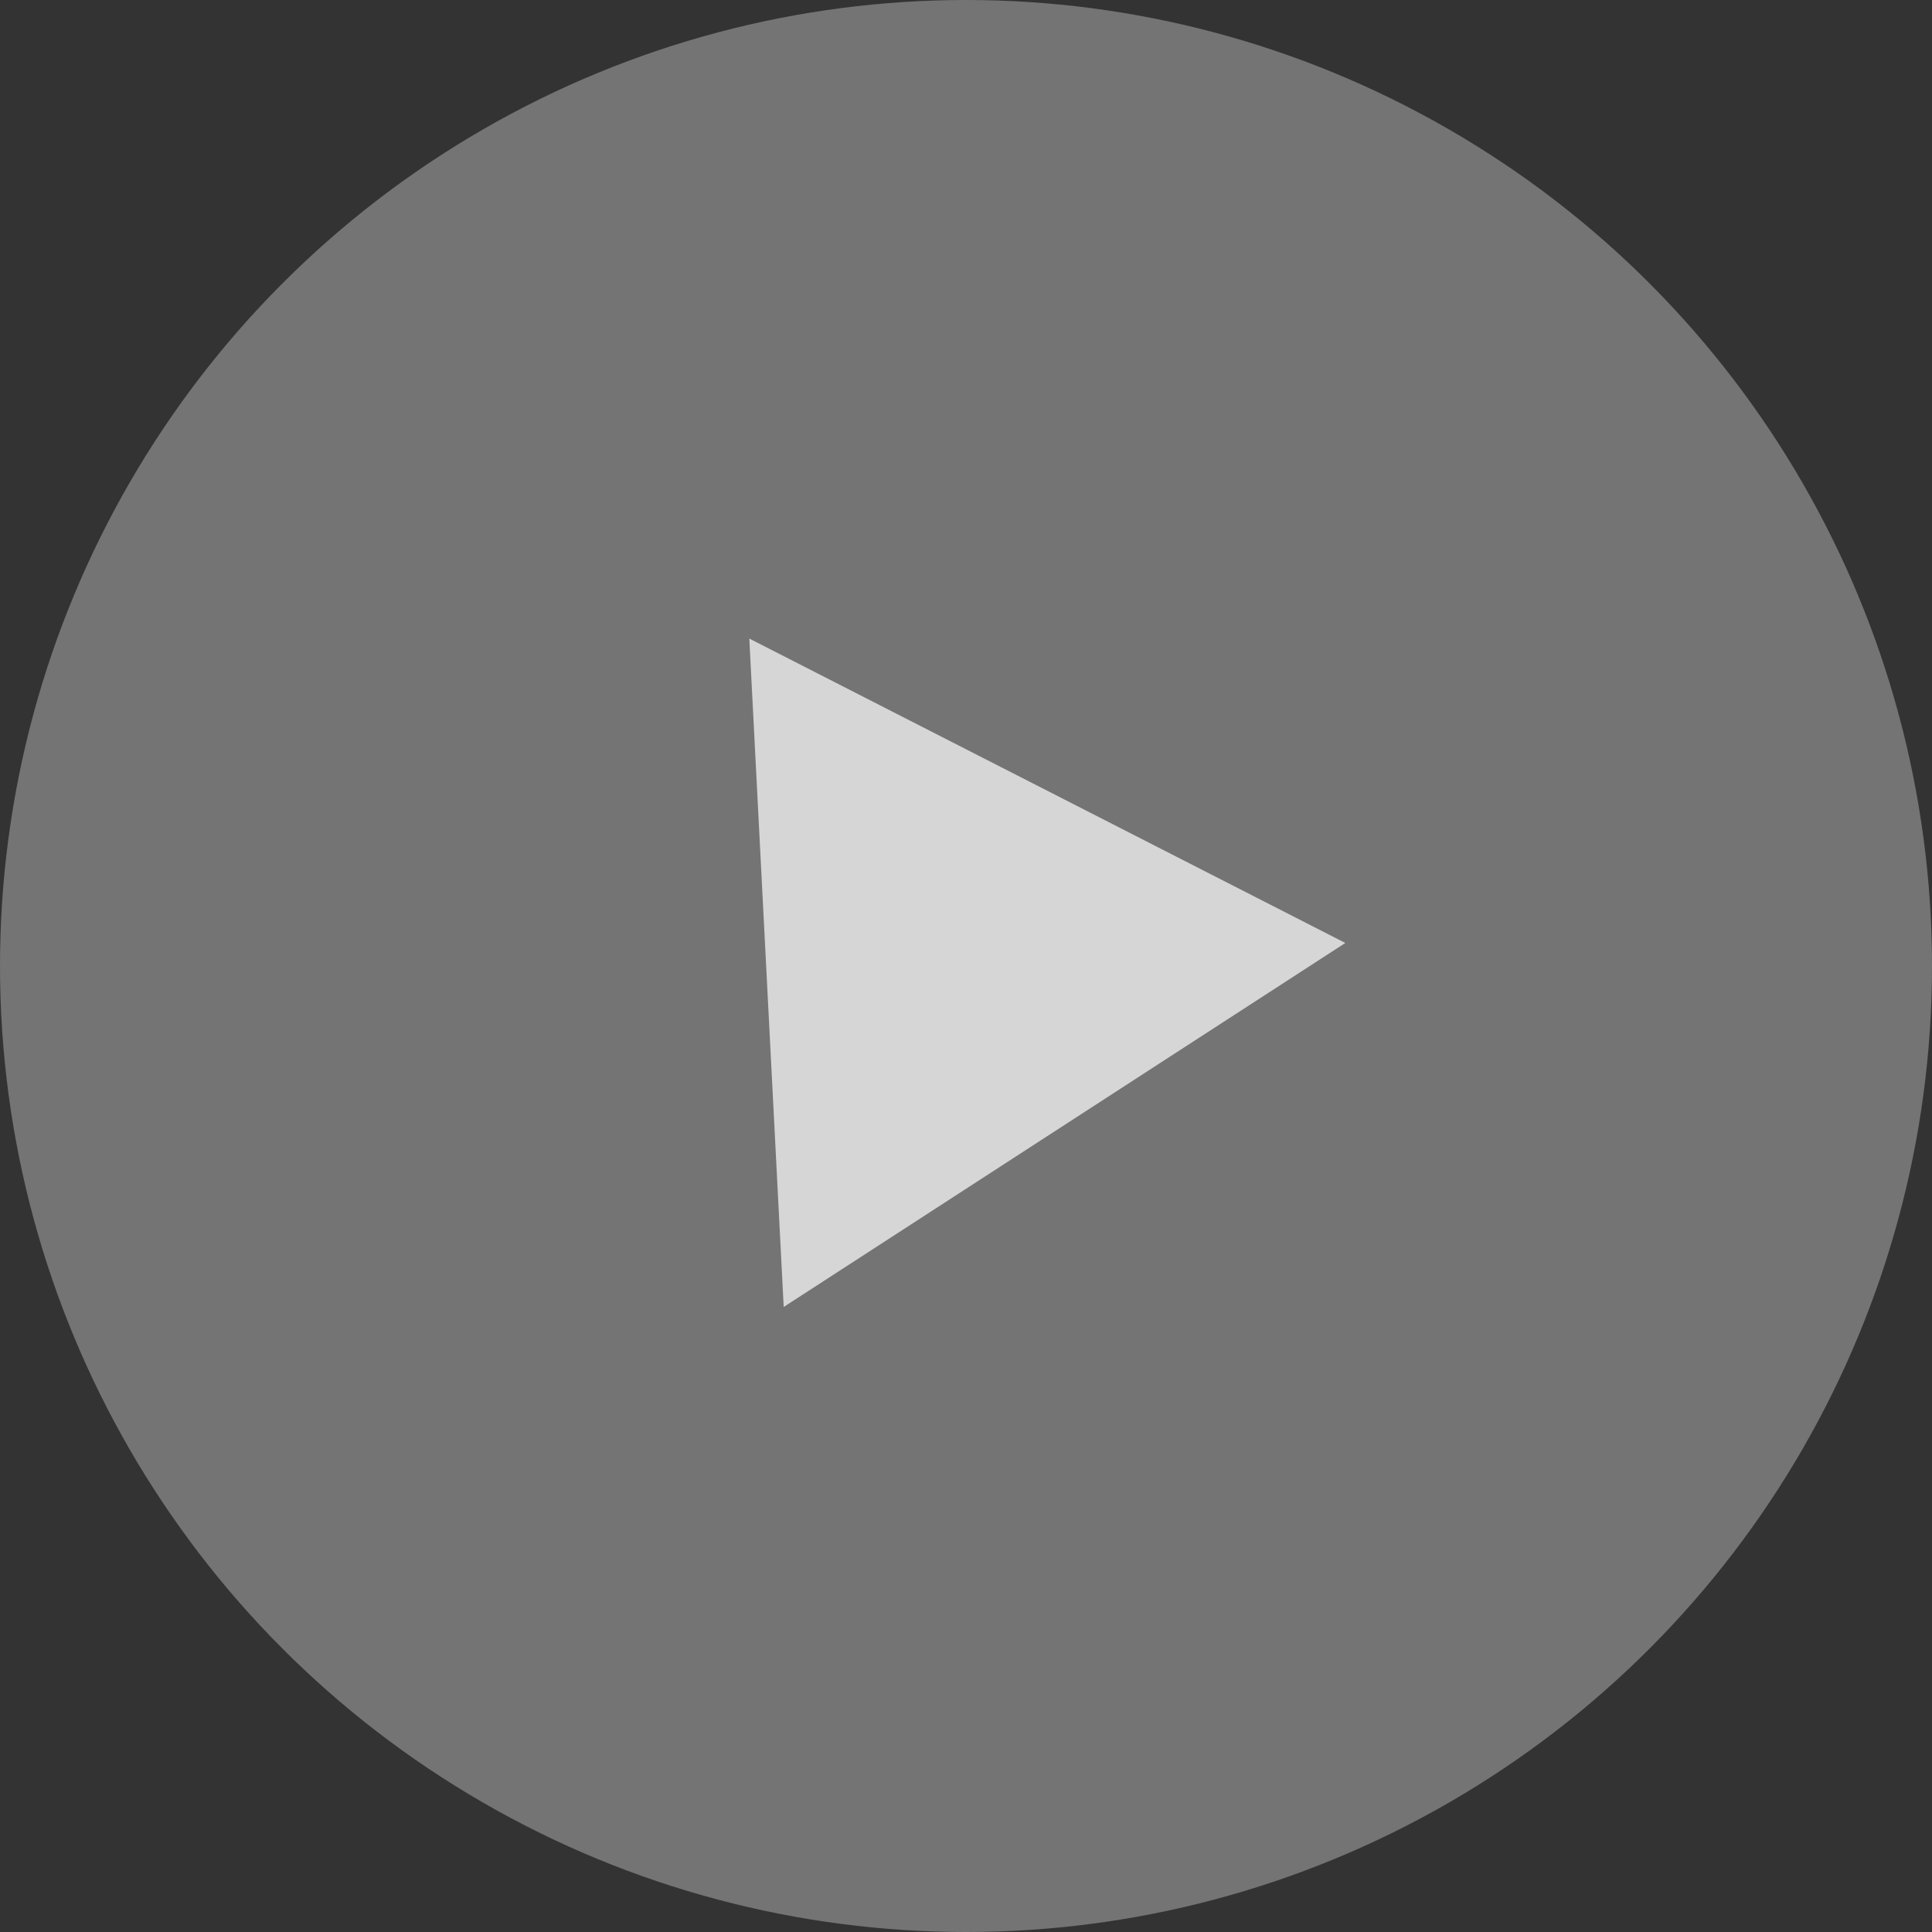 <svg width="50" height="50" viewBox="0 0 50 50" fill="none" xmlns="http://www.w3.org/2000/svg">
<rect x="0" y="0" width="50" height="50" fill="#333333" stroke="none"/>
<circle cx="25" cy="25" r="25" fill="white" fill-opacity="0.32"/>
<path d="M19.392 16.526L34.817 24.404L20.282 33.824L19.392 16.526Z" fill="white" fill-opacity="0.7"/>
</svg>
